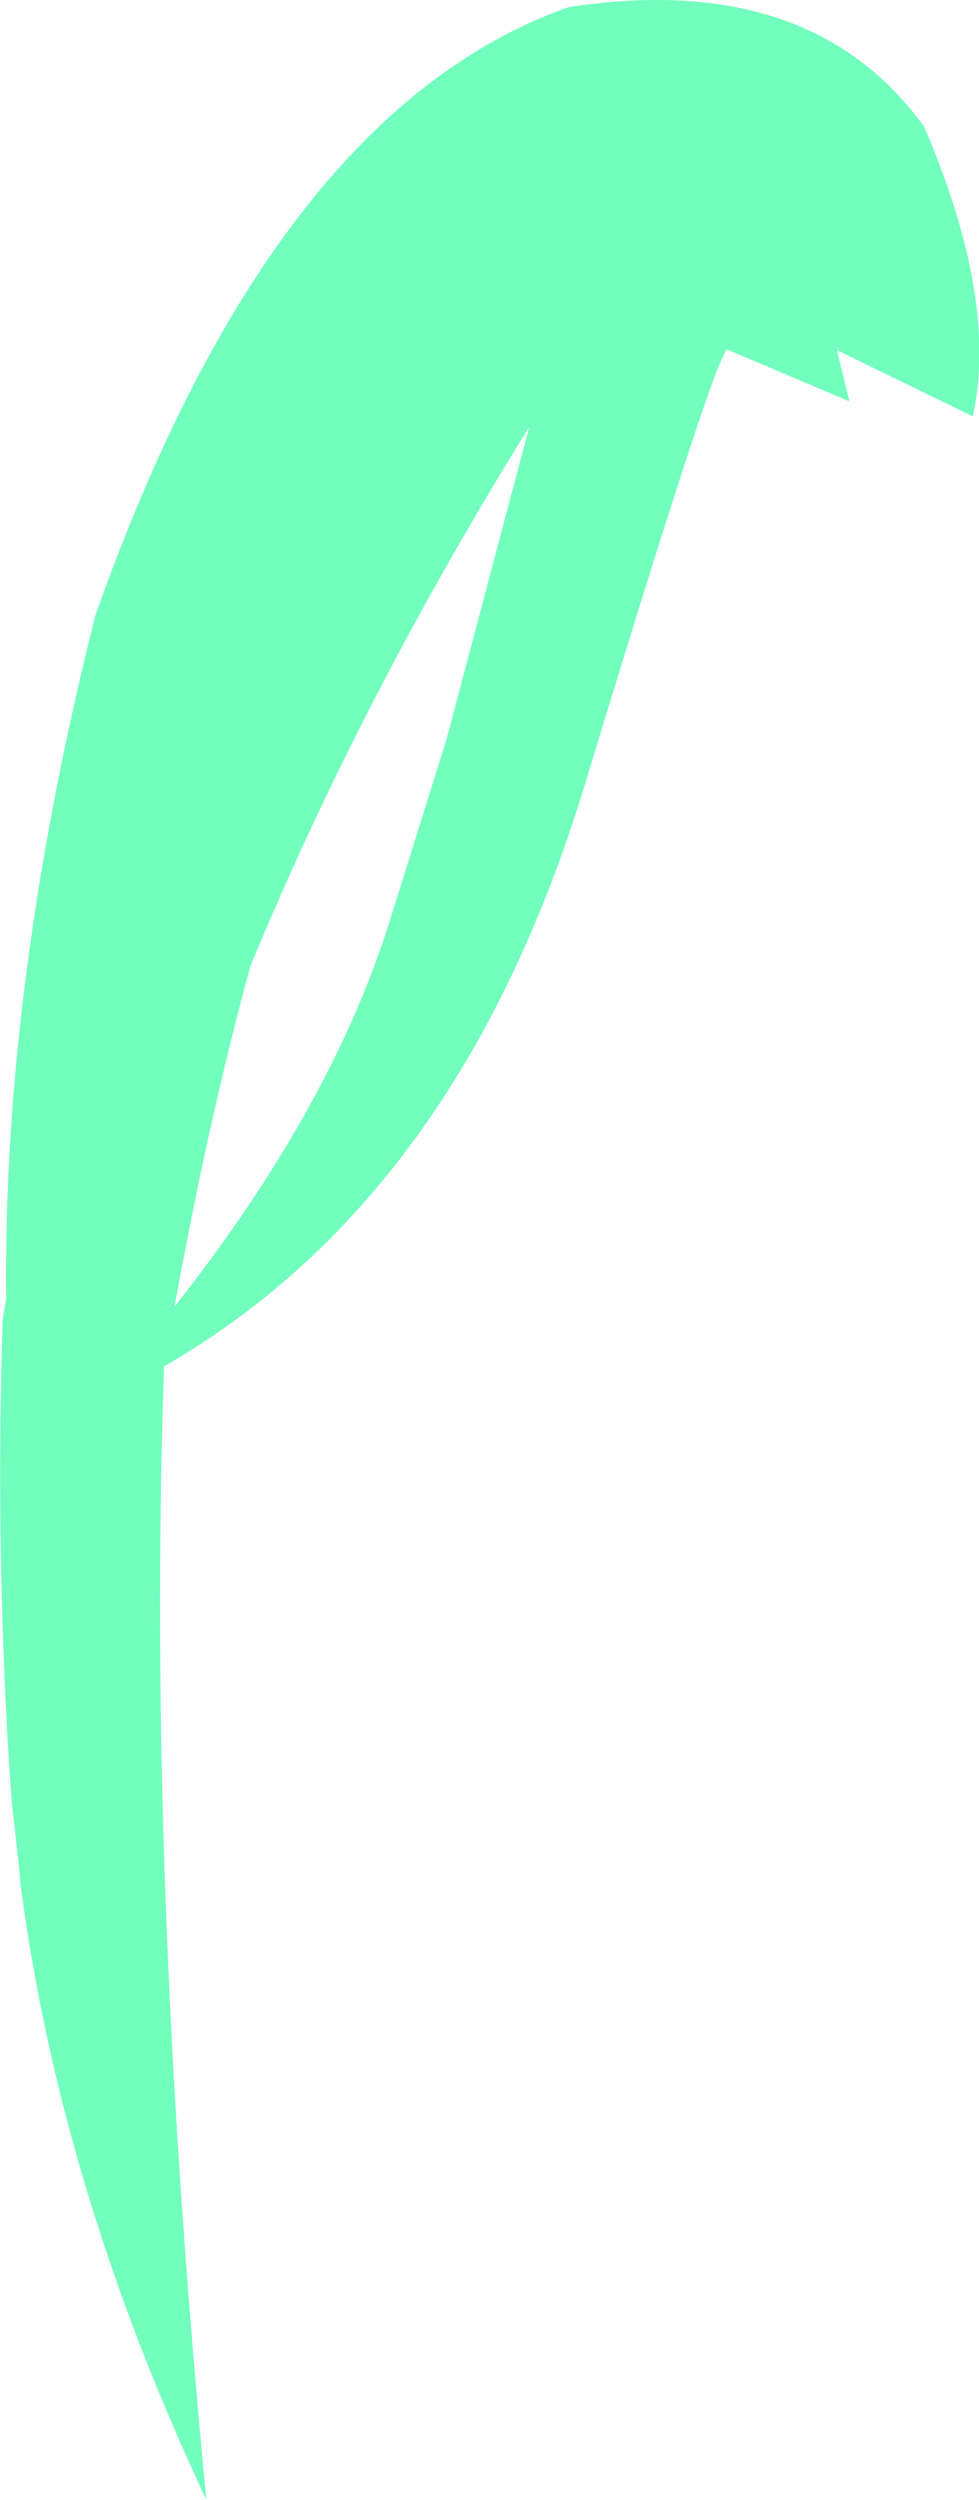 <?xml version="1.0" encoding="UTF-8" standalone="no"?>
<svg xmlns:xlink="http://www.w3.org/1999/xlink" height="141.7px" width="55.5px" xmlns="http://www.w3.org/2000/svg">
  <g transform="matrix(1.0, 0.0, 0.0, 1.0, 27.75, 70.85)">
    <path d="M13.45 -51.05 L13.35 -50.85 Q12.4 -49.4 5.35 -26.2 -1.75 -3.0 -18.45 6.6 -19.45 35.65 -16.05 70.85 -24.35 53.2 -26.6 35.85 L-26.65 35.2 -27.1 31.1 -27.25 28.9 Q-28.0 16.55 -27.6 3.95 L-27.4 2.75 Q-27.6 -15.1 -22.35 -35.95 -12.25 -64.55 4.5 -70.45 18.25 -72.55 24.65 -63.65 28.85 -53.85 27.4 -47.25 L19.7 -51.0 20.4 -48.1 13.45 -51.05 M2.25 -46.65 Q-7.25 -31.35 -13.55 -16.1 -15.95 -7.3 -17.85 3.2 -8.8 -8.25 -5.5 -19.15 L-2.45 -28.9 2.25 -46.65" fill="#72ffbd" fill-rule="evenodd" stroke="none"/>
  </g>
</svg>

